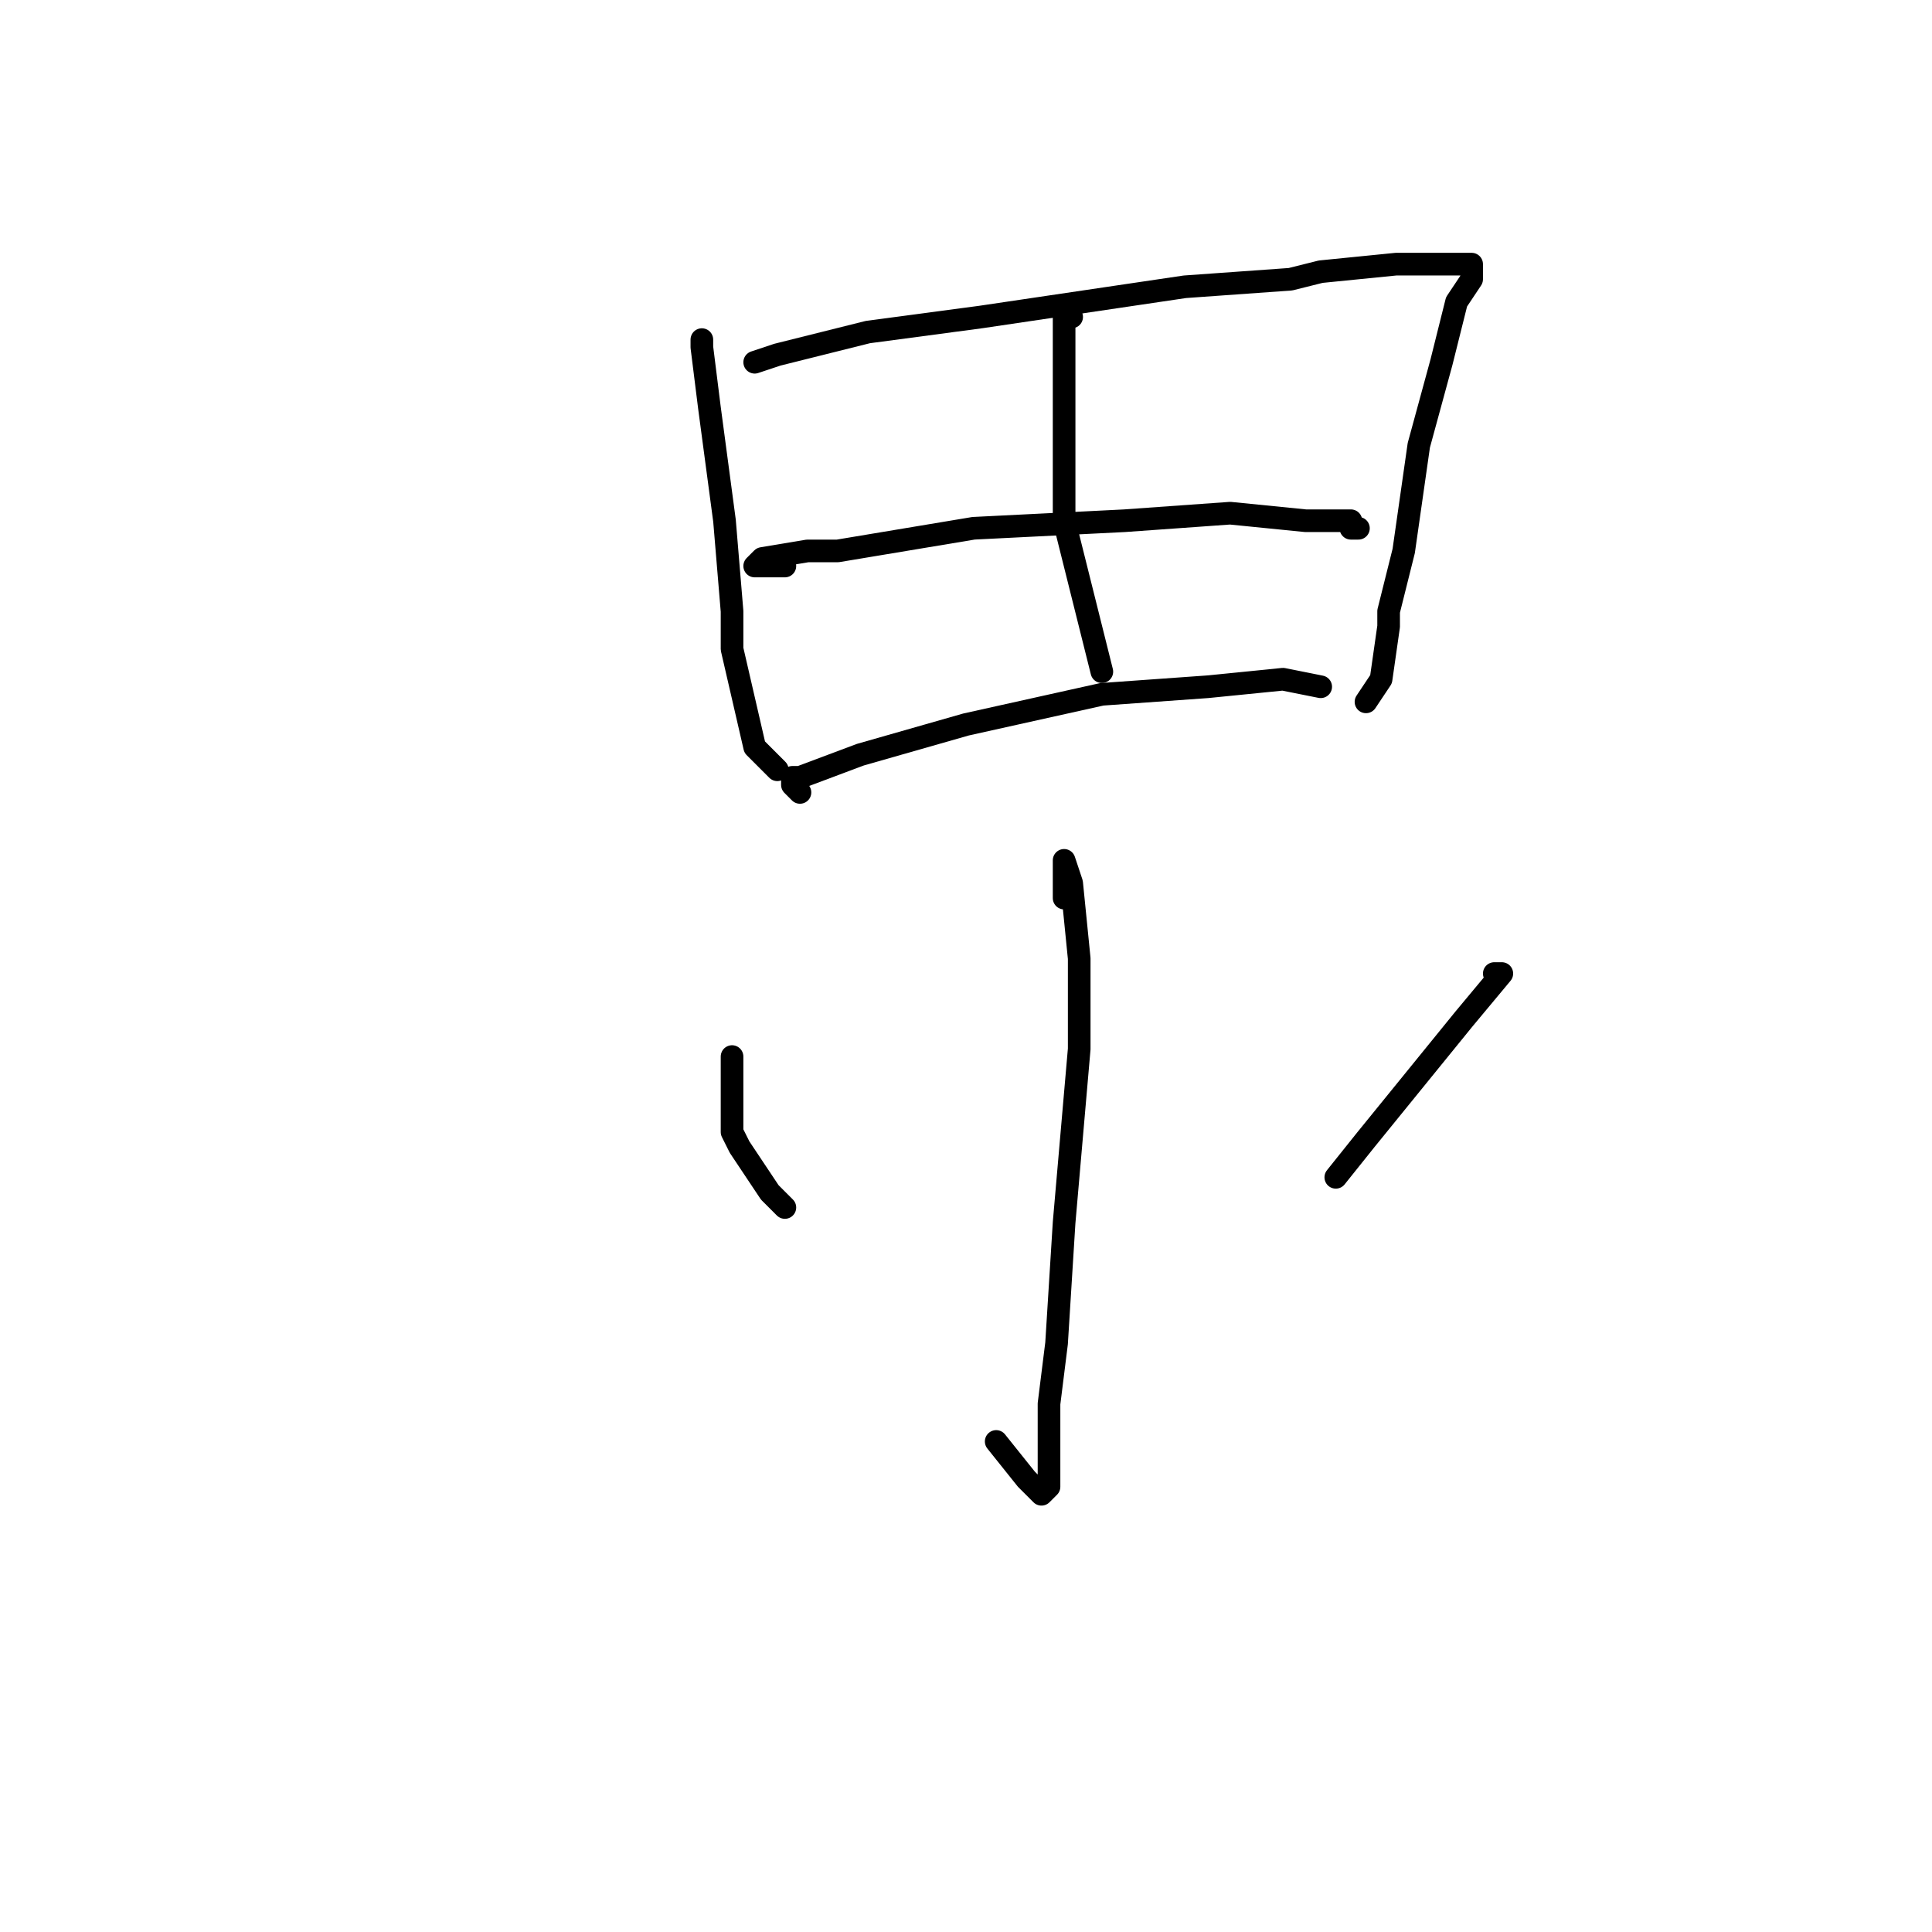 <?xml version="1.0" standalone="no"?>
    <svg width="256" height="256" xmlns="http://www.w3.org/2000/svg" version="1.1">
    <polyline stroke="black" stroke-width="3" stroke-linecap="round" fill="transparent" stroke-linejoin="round" points="93 45 93 46 94 54 96 69 97 81 97 86 100 99 103 102 103 102 " />
        <polyline stroke="black" stroke-width="3" stroke-linecap="round" fill="transparent" stroke-linejoin="round" points="100 48 103 47 115 44 130 42 157 38 171 37 175 36 185 35 187 35 192 35 194 35 195 35 195 37 193 40 191 48 188 59 186 73 184 81 184 83 183 90 181 93 181 93 " />
        <polyline stroke="black" stroke-width="3" stroke-linecap="round" fill="transparent" stroke-linejoin="round" points="104 75 101 75 100 75 101 74 107 73 111 73 129 70 149 69 163 68 173 69 179 69 179 70 180 70 180 70 " />
        <polyline stroke="black" stroke-width="3" stroke-linecap="round" fill="transparent" stroke-linejoin="round" points="106 105 105 104 105 103 106 103 114 100 128 96 146 92 160 91 170 90 175 91 175 91 " />
        <polyline stroke="black" stroke-width="3" stroke-linecap="round" fill="transparent" stroke-linejoin="round" points="142 42 141 42 141 44 141 51 141 54 141 63 141 69 143 77 145 85 146 89 146 89 " />
        <polyline stroke="black" stroke-width="3" stroke-linecap="round" fill="transparent" stroke-linejoin="round" points="141 119 141 117 141 115 141 114 142 117 143 127 143 139 141 162 140 178 139 186 139 189 139 195 139 197 138 198 136 196 132 191 132 191 " />
        <polyline stroke="black" stroke-width="3" stroke-linecap="round" fill="transparent" stroke-linejoin="round" points="97 140 97 141 97 145 97 150 98 152 102 158 104 160 104 160 " />
        <polyline stroke="black" stroke-width="3" stroke-linecap="round" fill="transparent" stroke-linejoin="round" points="198 129 199 129 194 135 181 151 177 156 177 156 " />
        </svg>
